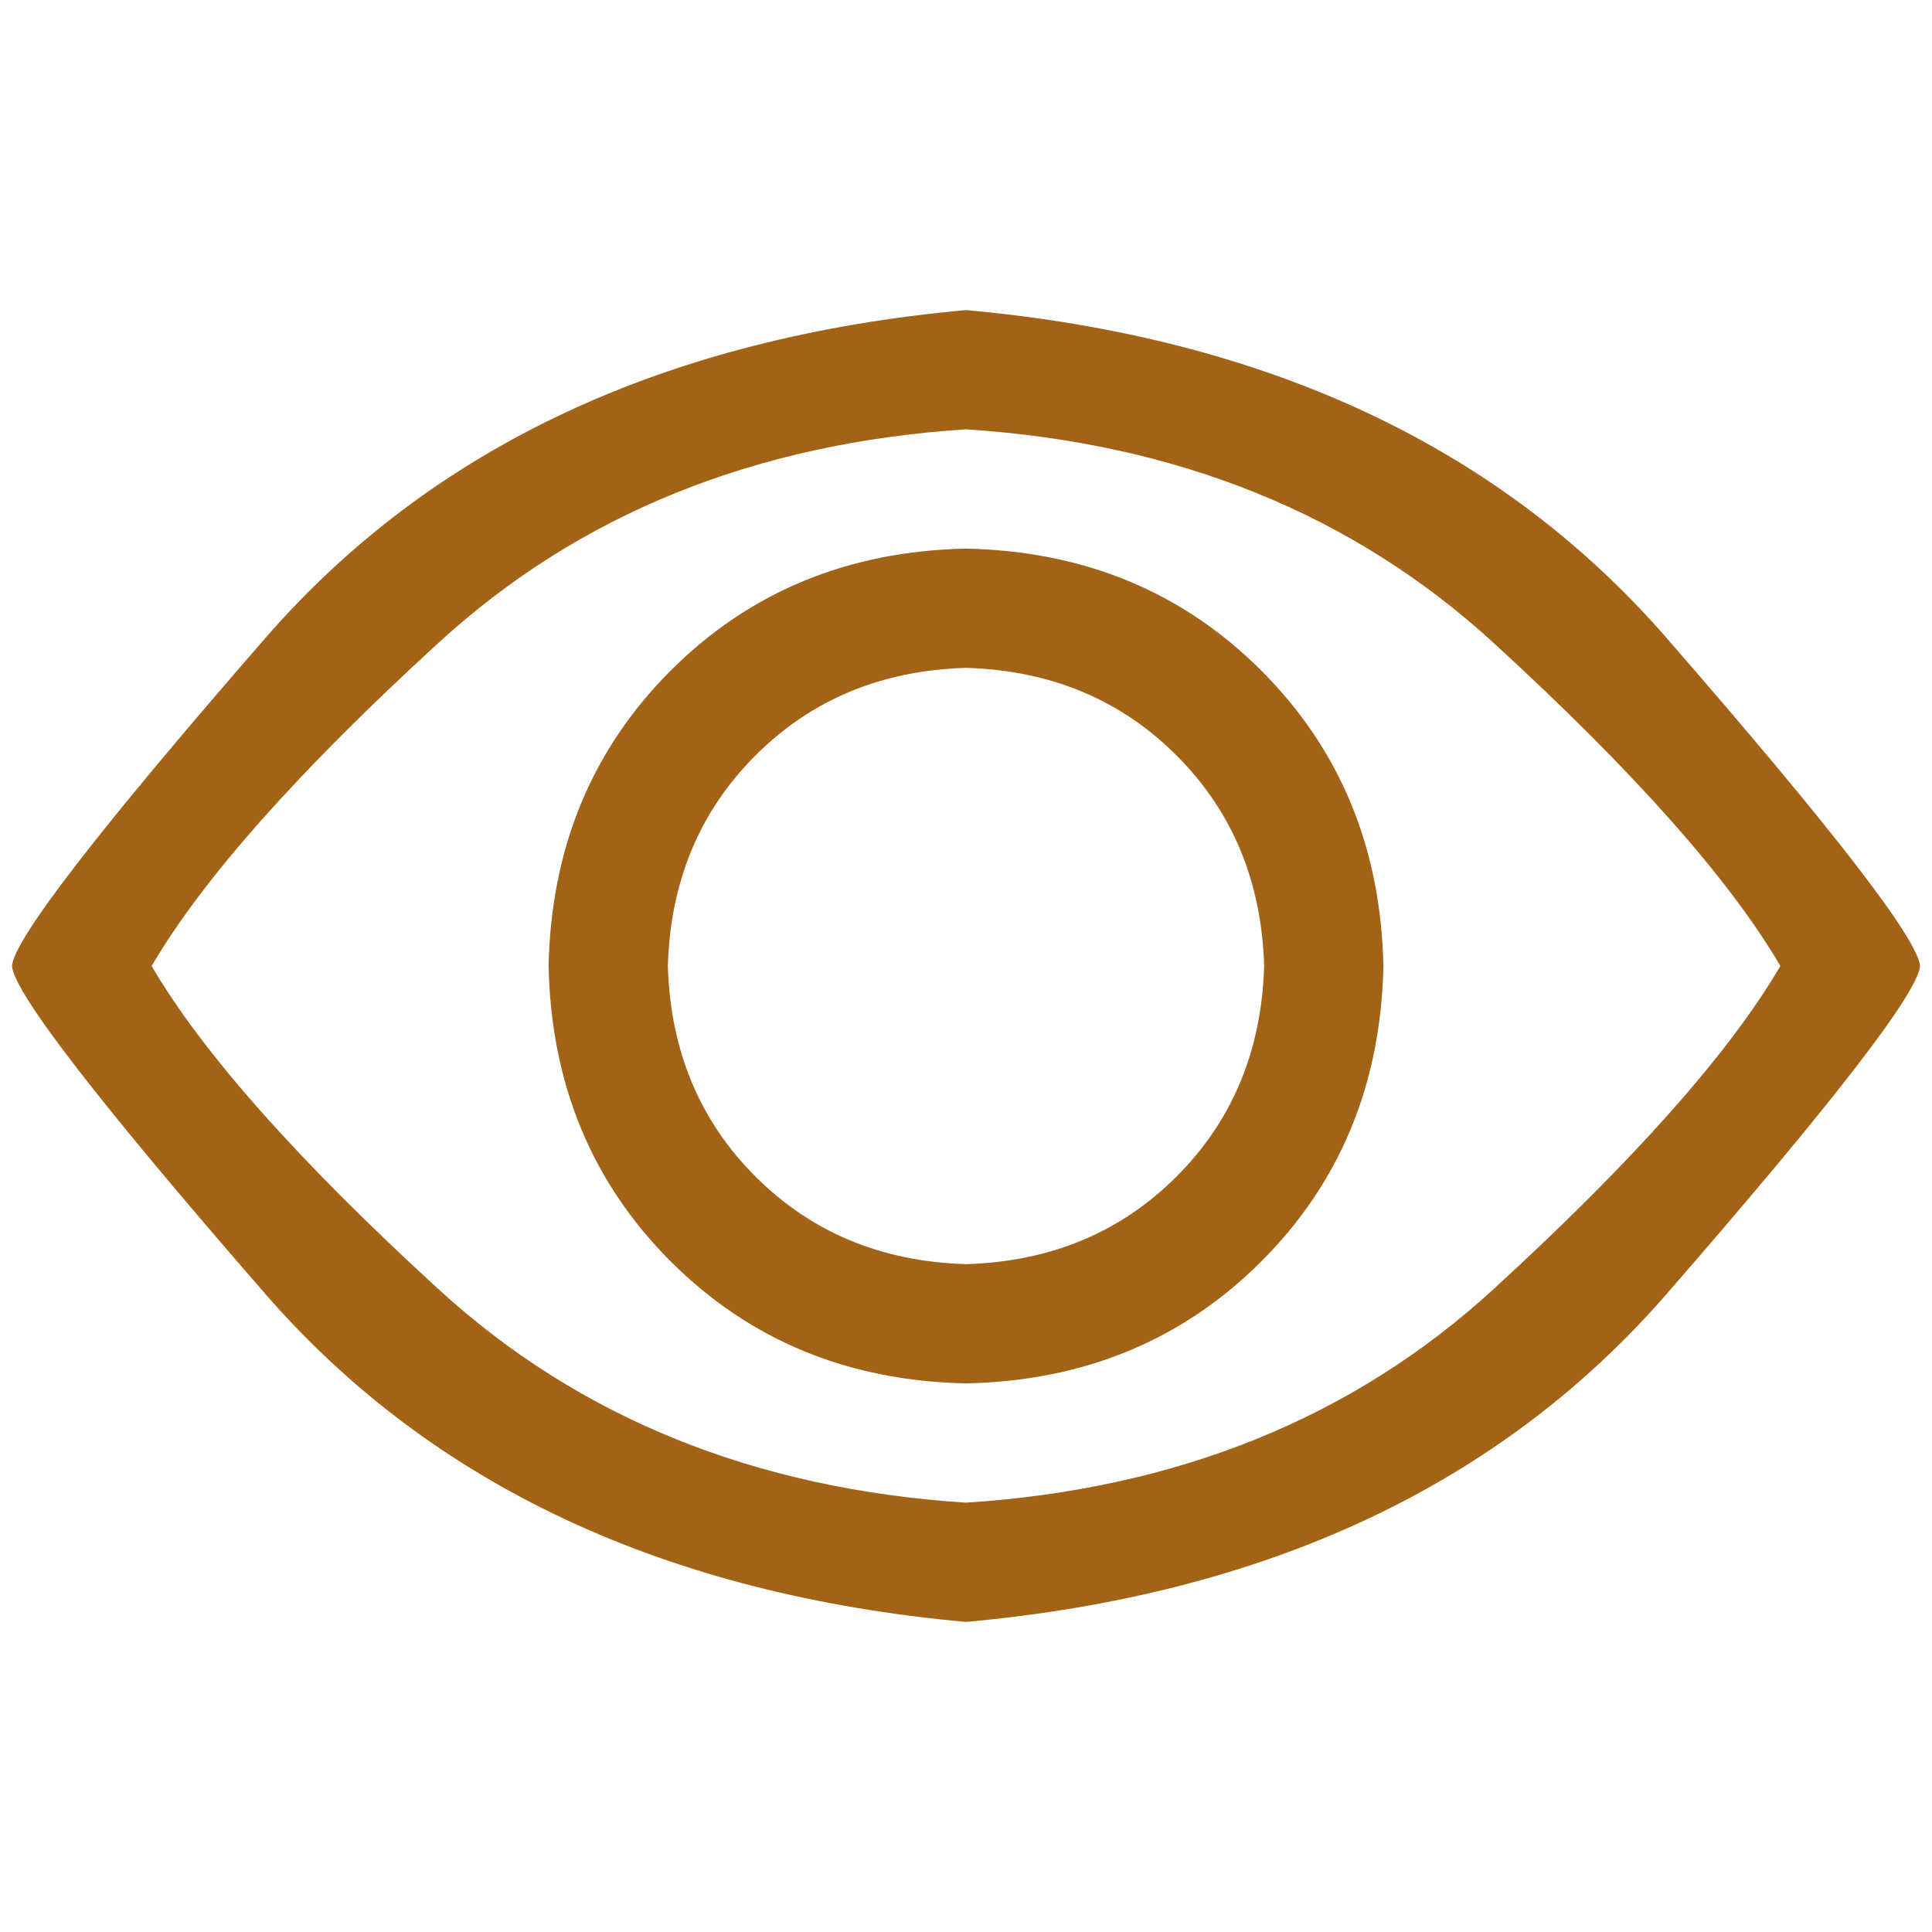 <svg width="81" height="81" viewBox="0 0 81 81" fill="none" xmlns="http://www.w3.org/2000/svg">
<g clip-path="url(#clip0_722_108)">
<path d="M40.5 13C53.105 14.147 62.897 18.73 69.875 26.75C76.853 34.77 80.395 39.353 80.5 40.5C80.395 41.647 76.853 46.23 69.875 54.25C62.897 62.27 53.105 66.853 40.5 68C27.895 66.853 18.103 62.27 11.125 54.25C4.147 46.23 0.605 41.647 0.5 40.5C0.605 39.353 4.147 34.77 11.125 26.75C18.103 18.73 27.895 14.147 40.5 13ZM40.5 18C31.645 18.573 24.275 21.555 18.39 26.945C12.505 32.335 8.494 36.853 6.357 40.5C8.492 44.147 12.503 48.665 18.39 54.055C24.276 59.445 31.647 62.427 40.5 63C49.355 62.427 56.725 59.445 62.61 54.055C68.495 48.665 72.506 44.147 74.643 40.5C72.508 36.853 68.497 32.335 62.61 26.945C56.724 21.555 49.353 18.573 40.5 18ZM40.5 23C45.448 23.105 49.576 24.811 52.883 28.117C56.19 31.424 57.895 35.552 58 40.5C57.895 45.448 56.19 49.576 52.883 52.883C49.576 56.19 45.448 57.895 40.5 58C35.552 57.895 31.424 56.19 28.117 52.883C24.811 49.576 23.105 45.448 23 40.5C23.105 35.552 24.811 31.424 28.117 28.117C31.424 24.811 35.552 23.105 40.5 23ZM40.5 28C36.958 28.105 34.016 29.329 31.673 31.673C29.329 34.016 28.105 36.958 28 40.5C28.105 44.042 29.329 46.984 31.673 49.327C34.016 51.67 36.958 52.895 40.5 53C44.042 52.895 46.984 51.67 49.327 49.327C51.67 46.984 52.895 44.042 53 40.5C52.895 36.958 51.67 34.016 49.327 31.673C46.984 29.329 44.042 28.105 40.5 28Z" fill="#A36316"/>
</g>
<defs>
<clipPath id="clip0_722_108">
<rect width="80" height="80" fill="white" transform="translate(0.5 0.5)"/>
</clipPath>
</defs>
</svg>
